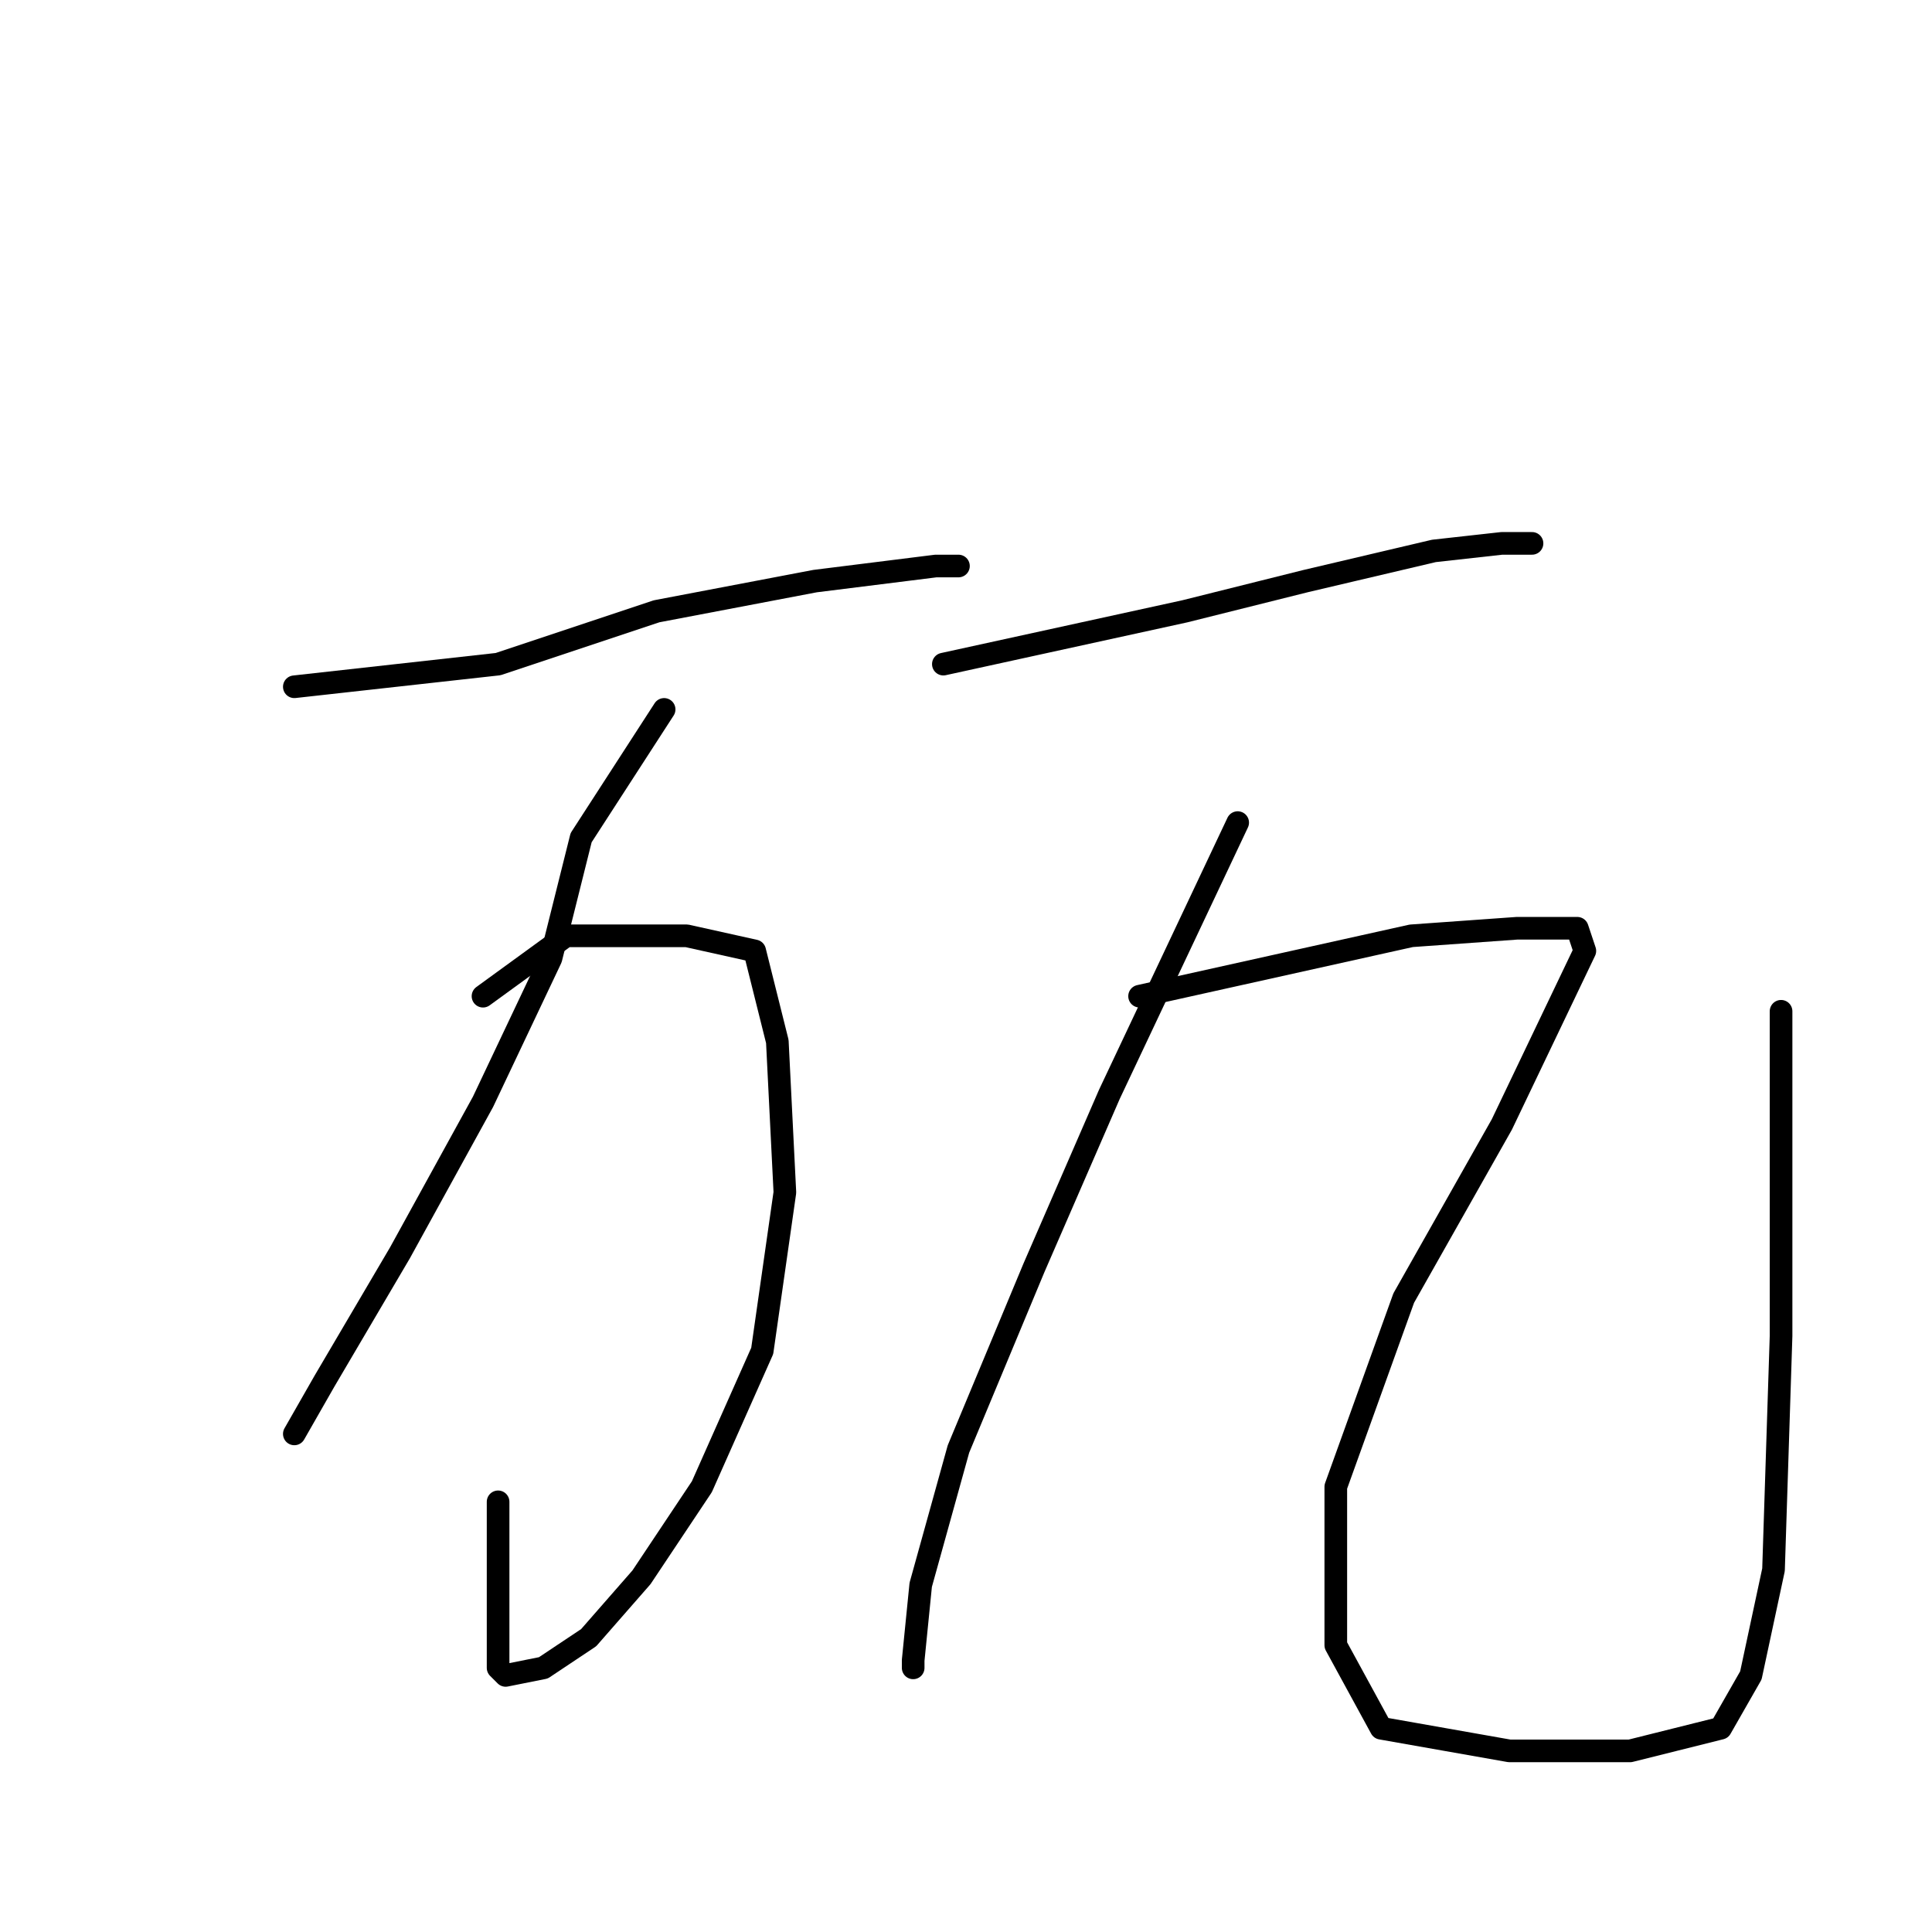 <?xml version="1.0" standalone="no"?>
    <svg width="256" height="256" xmlns="http://www.w3.org/2000/svg" version="1.1">
    <polyline stroke="black" stroke-width="3" stroke-linecap="round" fill="transparent" stroke-linejoin="round" points="39 91 66 88 87 81 108 77 124 75 127 75 127 75 " />
        <polyline stroke="black" stroke-width="3" stroke-linecap="round" fill="transparent" stroke-linejoin="round" points="88 94 77 111 73 127 64 146 53 166 43 183 39 190 39 190 " />
        <polyline stroke="black" stroke-width="3" stroke-linecap="round" fill="transparent" stroke-linejoin="round" points="64 132 75 124 80 124 91 124 100 126 103 138 104 158 101 179 93 197 85 209 78 217 72 221 67 222 66 221 66 199 66 199 " />
        <polyline stroke="black" stroke-width="3" stroke-linecap="round" fill="transparent" stroke-linejoin="round" points="125 88 157 81 173 77 190 73 199 72 203 72 203 72 " />
        <polyline stroke="black" stroke-width="3" stroke-linecap="round" fill="transparent" stroke-linejoin="round" points="164 109 147 145 137 168 127 192 122 210 121 220 121 221 121 221 " />
        <polyline stroke="black" stroke-width="3" stroke-linecap="round" fill="transparent" stroke-linejoin="round" points="151 132 187 124 201 123 209 123 210 126 199 149 186 172 177 197 177 218 183 229 200 232 216 232 228 229 232 222 235 208 236 177 236 134 236 134 " />
        </svg>